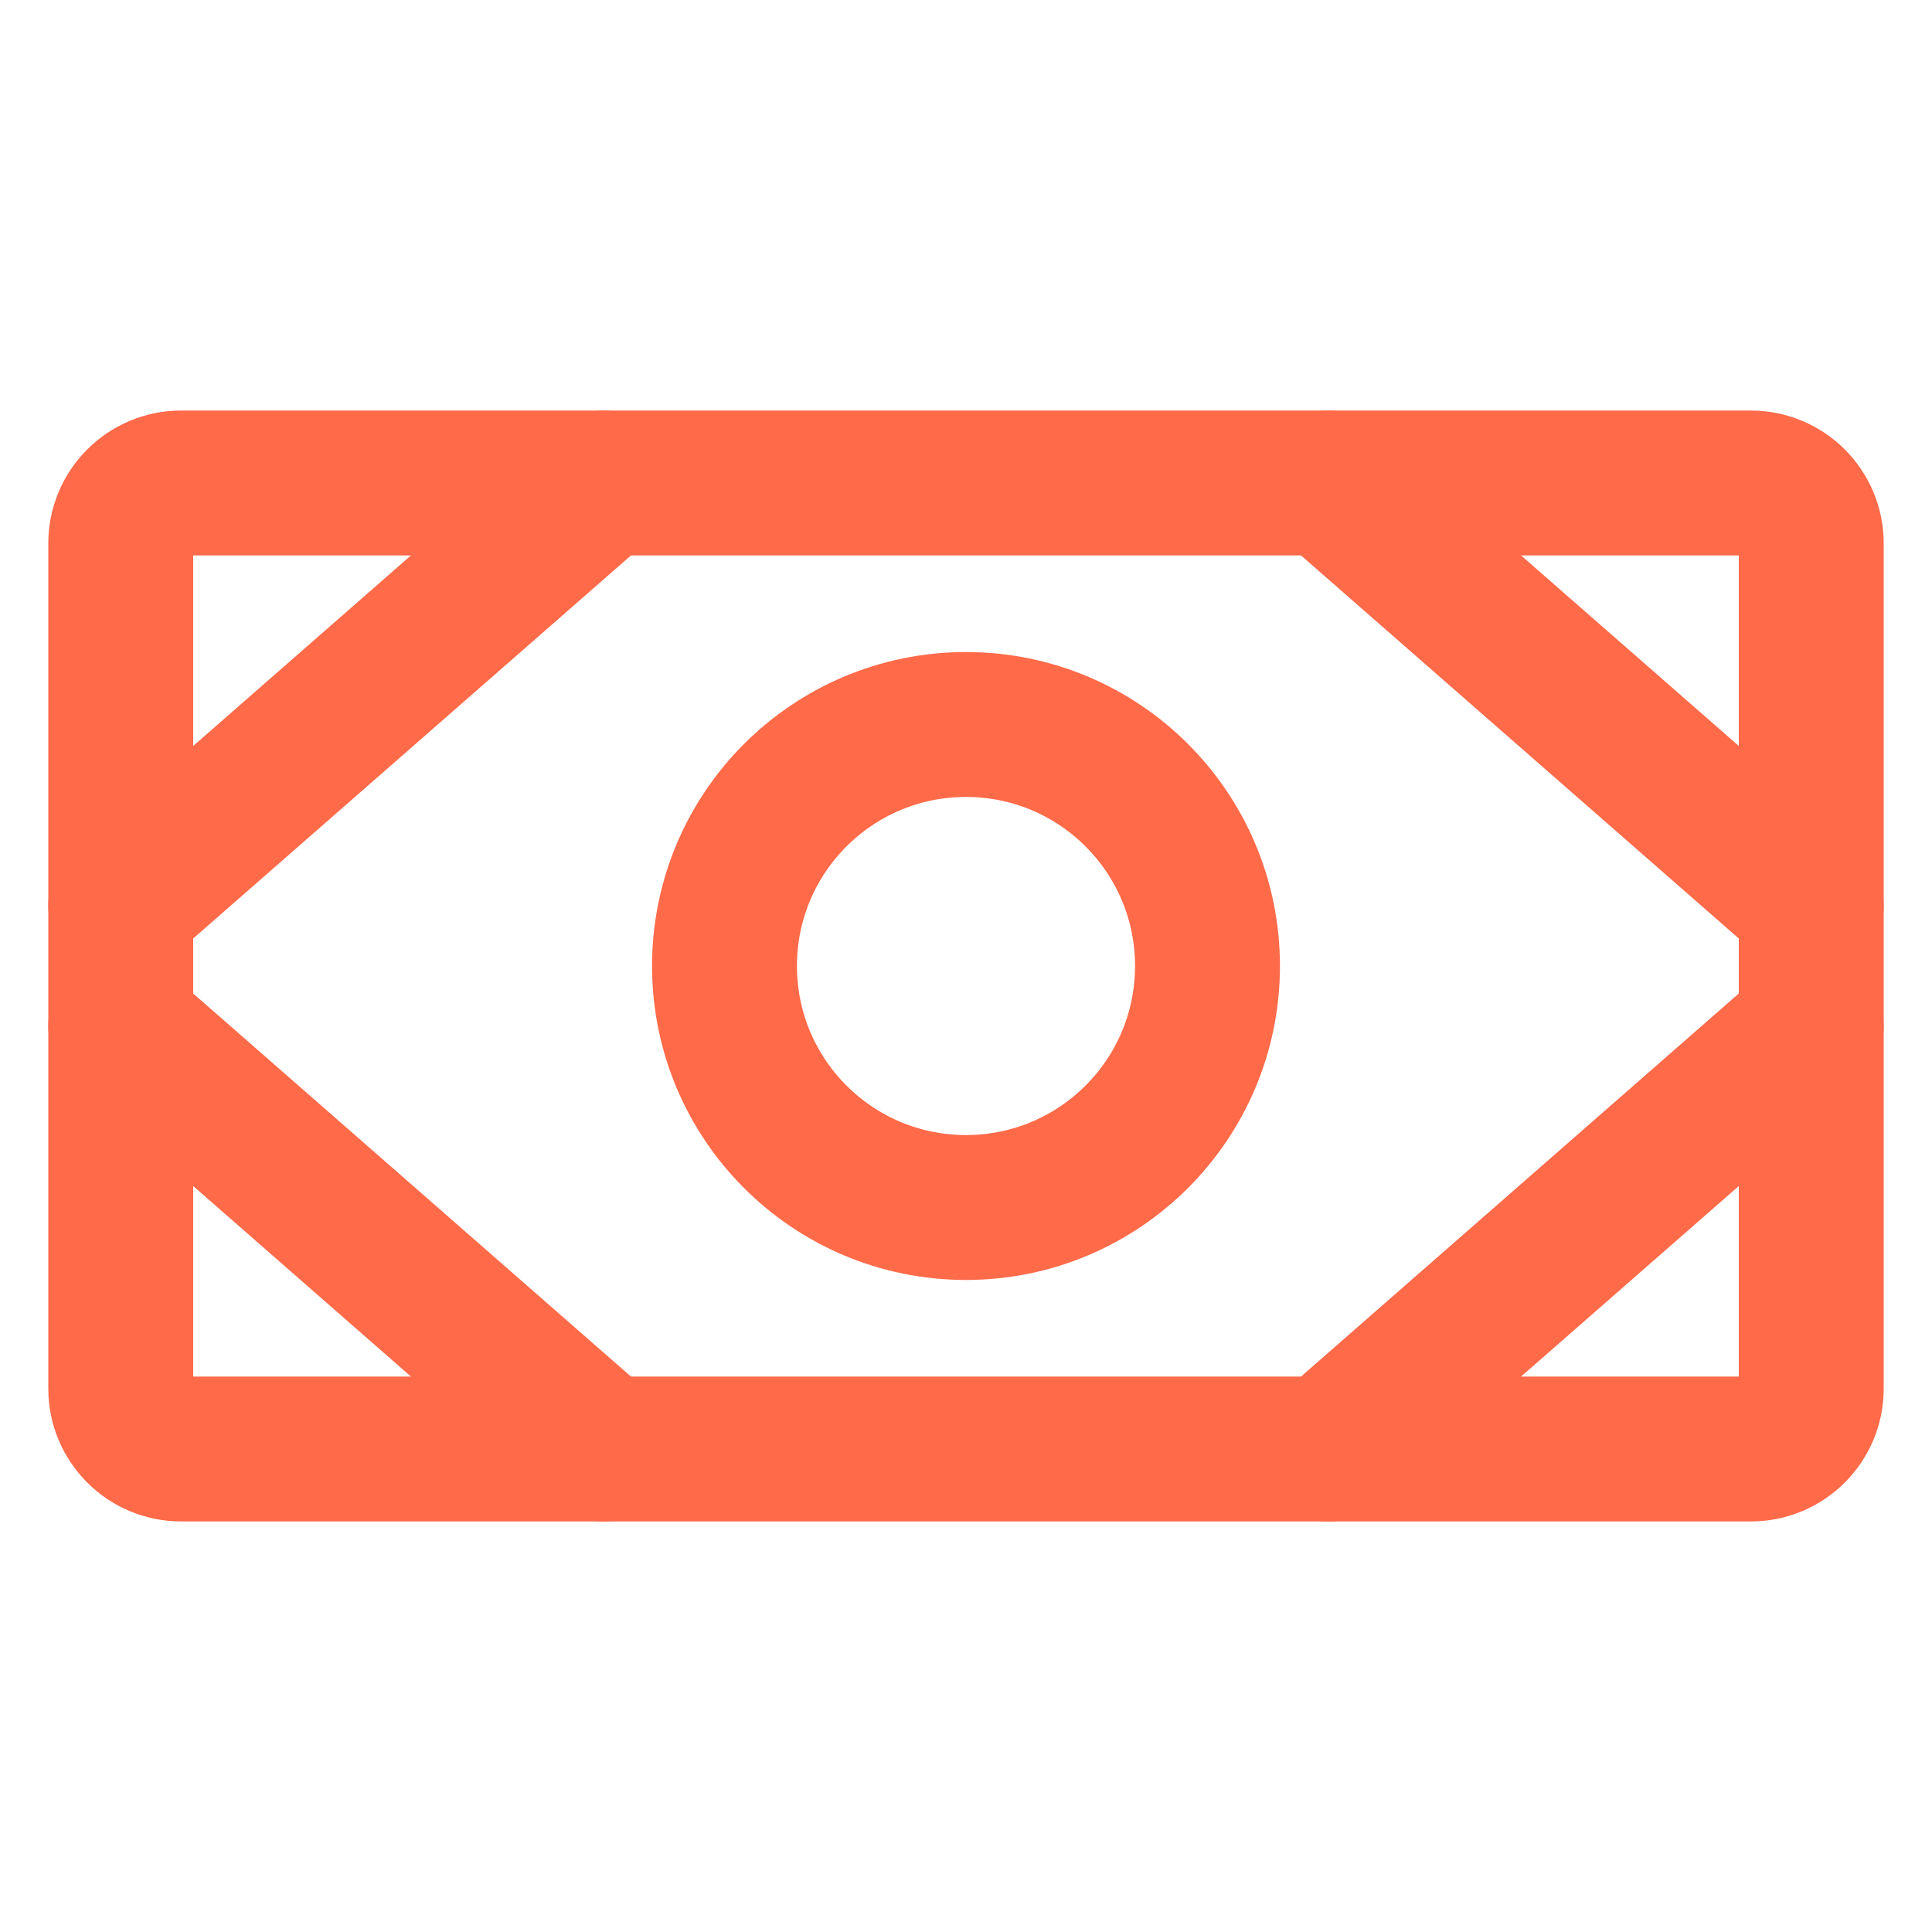 <svg width="20" height="20" viewBox="0 0 20 20" fill="none" xmlns="http://www.w3.org/2000/svg">
    <g id="Frame" clip-path="url(#clip0_54_444)">
        <path id="Vector"
            d="M18.125 5H1.875C1.53 5 1.25 5.28 1.25 5.625V14.375C1.25 14.72 1.53 15 1.875 15H18.125C18.47 15 18.75 14.72 18.75 14.375V5.625C18.75 5.28 18.47 5 18.125 5Z"
            stroke="#FF6A49" stroke-width="1.5" stroke-linecap="round" stroke-linejoin="round" />
        <path id="Vector_2"
            d="M10 12.5C11.381 12.5 12.5 11.381 12.5 10C12.5 8.619 11.381 7.5 10 7.5C8.619 7.5 7.5 8.619 7.5 10C7.5 11.381 8.619 12.5 10 12.5Z"
            stroke="#FF6A49" stroke-width="1.5" stroke-linecap="round" stroke-linejoin="round" />
        <path id="Vector_3" d="M13.75 5L18.75 9.375" stroke="#FF6A49" stroke-width="1.5"
            stroke-linecap="round" stroke-linejoin="round" />
        <path id="Vector_4" d="M13.75 15L18.75 10.625" stroke="#FF6A49" stroke-width="1.5"
            stroke-linecap="round" stroke-linejoin="round" />
        <path id="Vector_5" d="M6.25 5L1.25 9.375" stroke="#FF6A49" stroke-width="1.5"
            stroke-linecap="round" stroke-linejoin="round" />
        <path id="Vector_6" d="M6.25 15L1.25 10.625" stroke="#FF6A49" stroke-width="1.5"
            stroke-linecap="round" stroke-linejoin="round" />
    </g>
    <defs>
        <clipPath id="clip0_54_444">
            <rect width="20" height="20" fill="white" />
        </clipPath>
    </defs>
</svg>